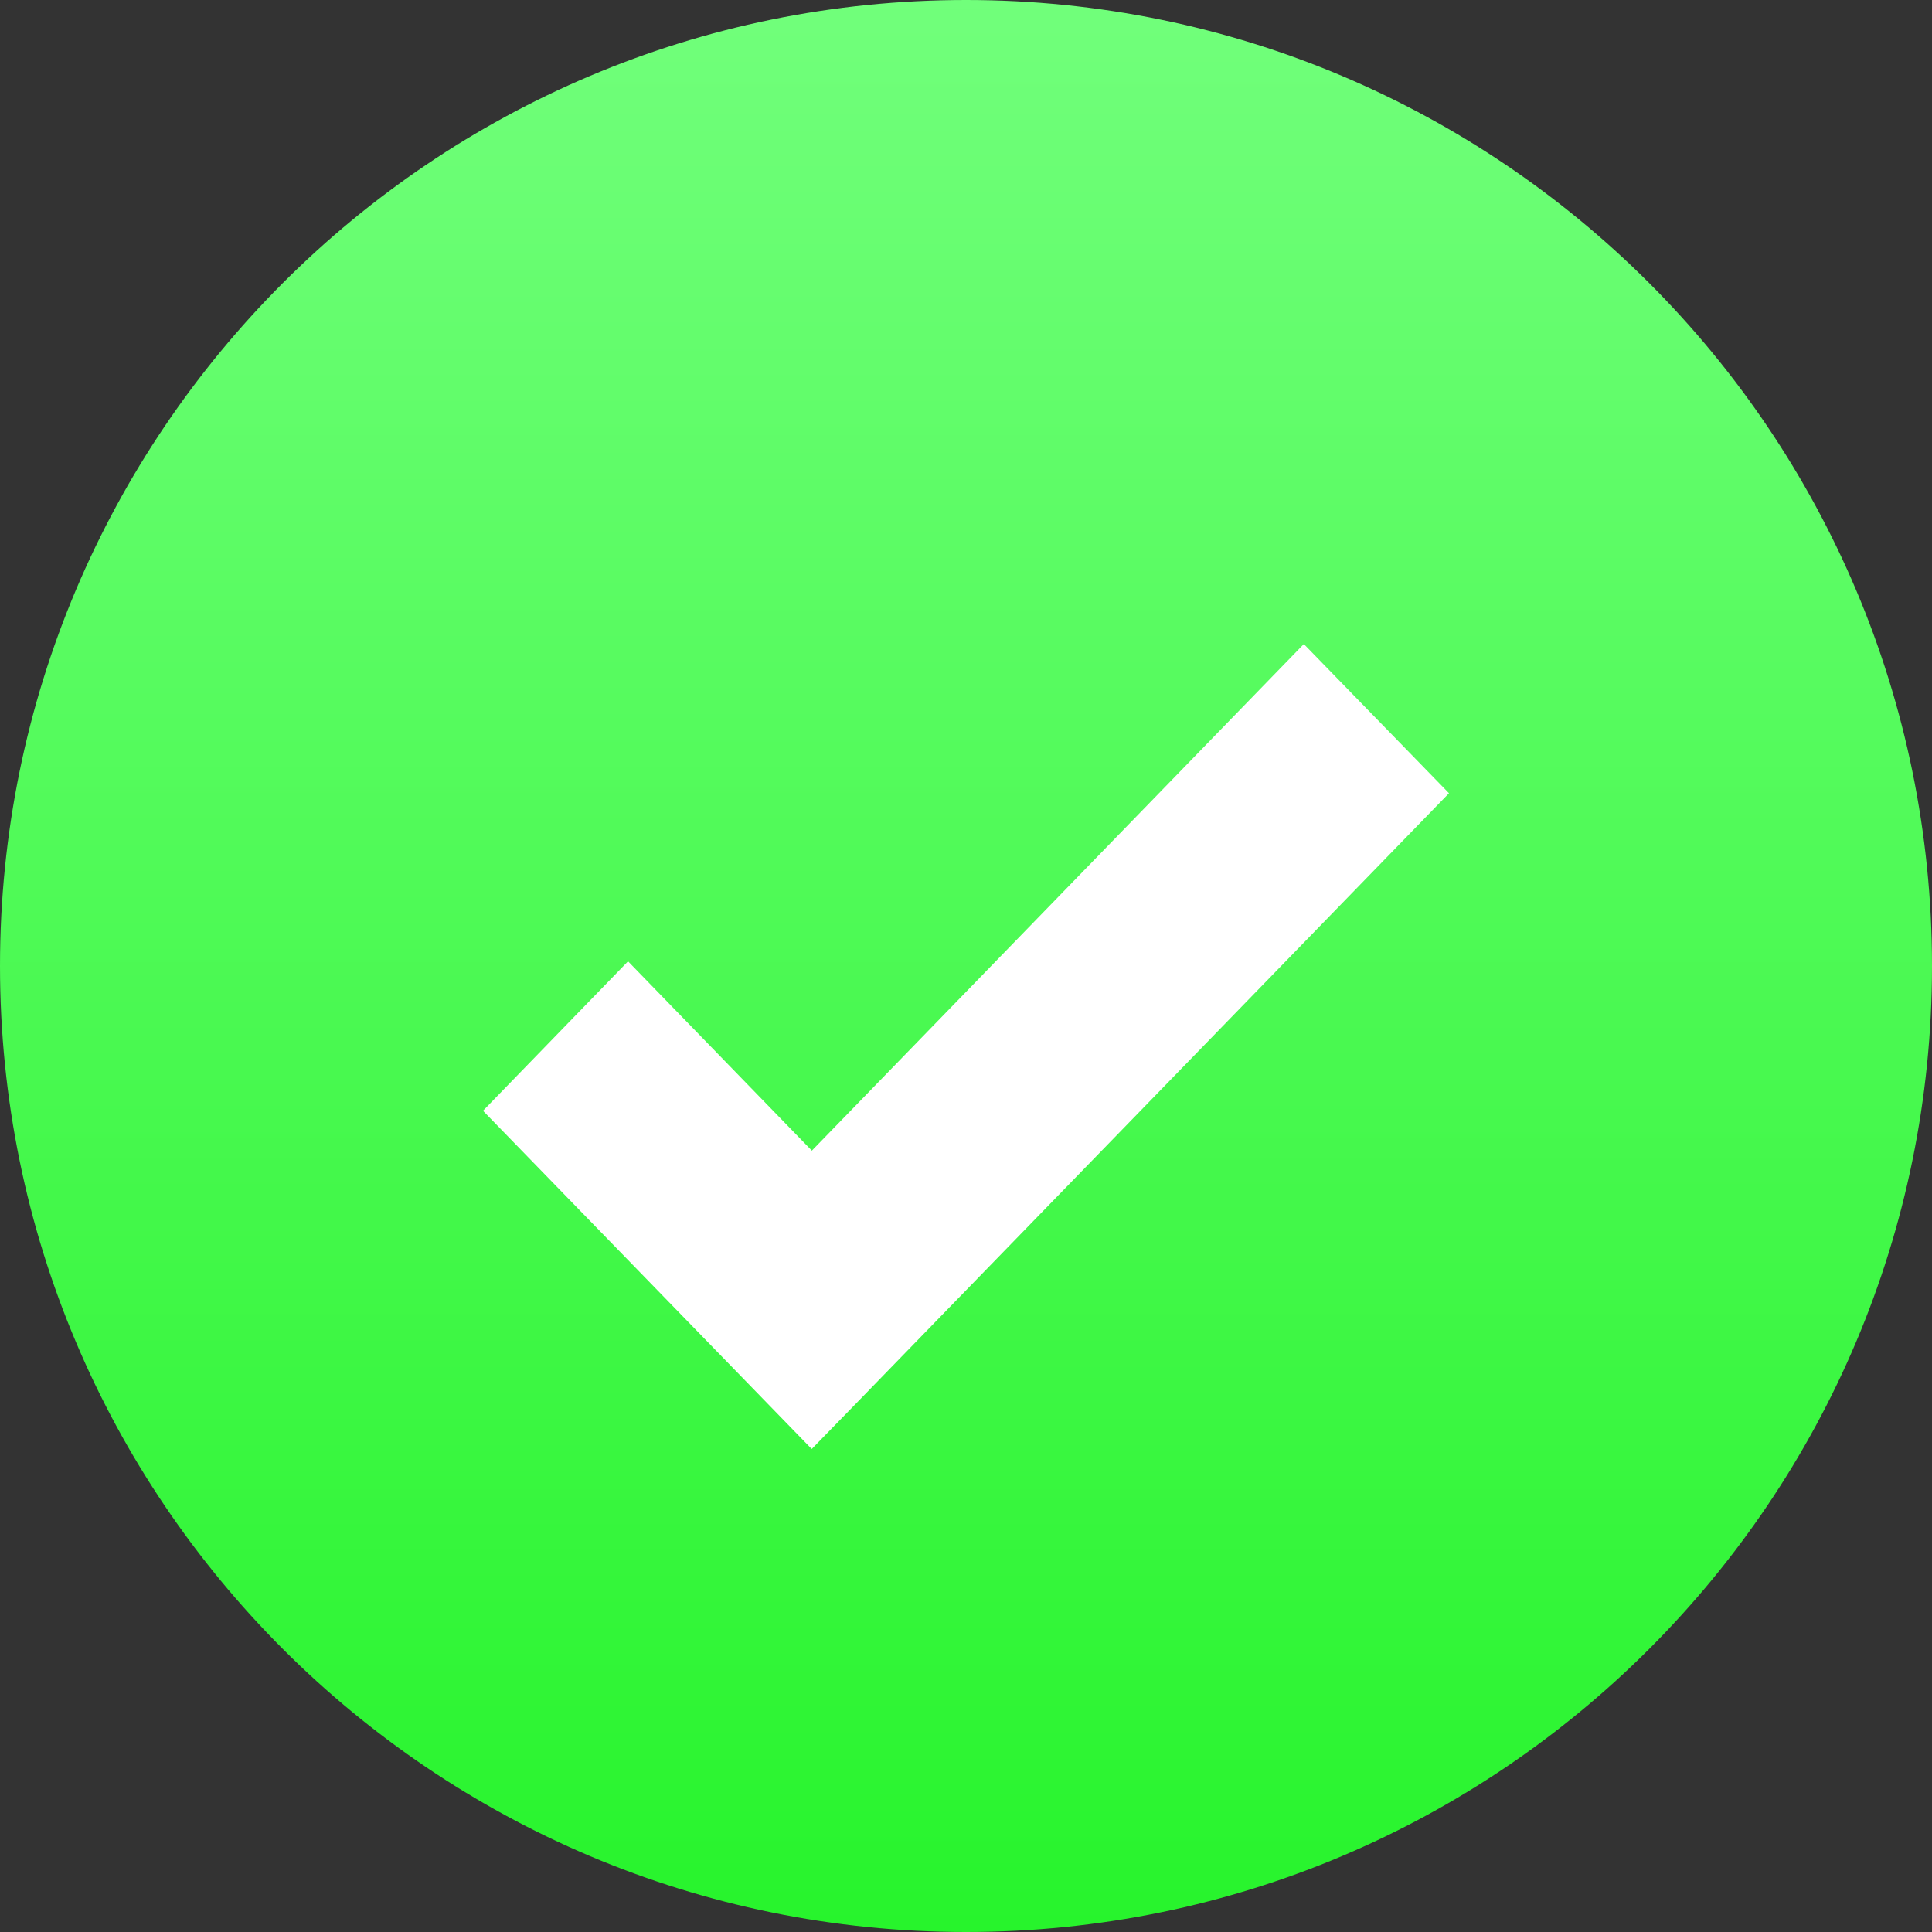 <svg width="14" height="14" viewBox="0 0 14 14" fill="none" xmlns="http://www.w3.org/2000/svg">
  <rect x="0" y="0" width="14" height="14" fill="#333333" stroke="none"/>
  <g clip-path="url(#clip0_1_3089)">
    <path d="M7 14C10.866 14 14 10.866 14 7C14 3.134 10.866 0 7 0C3.134 0 0 3.134 0 7C0 10.866 3.134 14 7 14Z" fill="url(#paint0_linear_1_3089)" />
    <path d="M9.448 4.667L5.883 8.338L4.551 6.966L3.5 8.049L5.882 10.5L6.189 10.185L10.5 5.748L9.448 4.667Z" fill="white" />
  </g>
  <defs>
    <linearGradient id="paint0_linear_1_3089" x1="7" y1="-0.027" x2="7" y2="13.973" gradientUnits="userSpaceOnUse">
      <stop stop-color="#71FF7B" />
      <stop offset="1" stop-color="#27F42C" />
    </linearGradient>
    <clipPath id="clip0_1_3089">
      <rect width="14" height="14" fill="white" />
    </clipPath>
  </defs>
</svg>